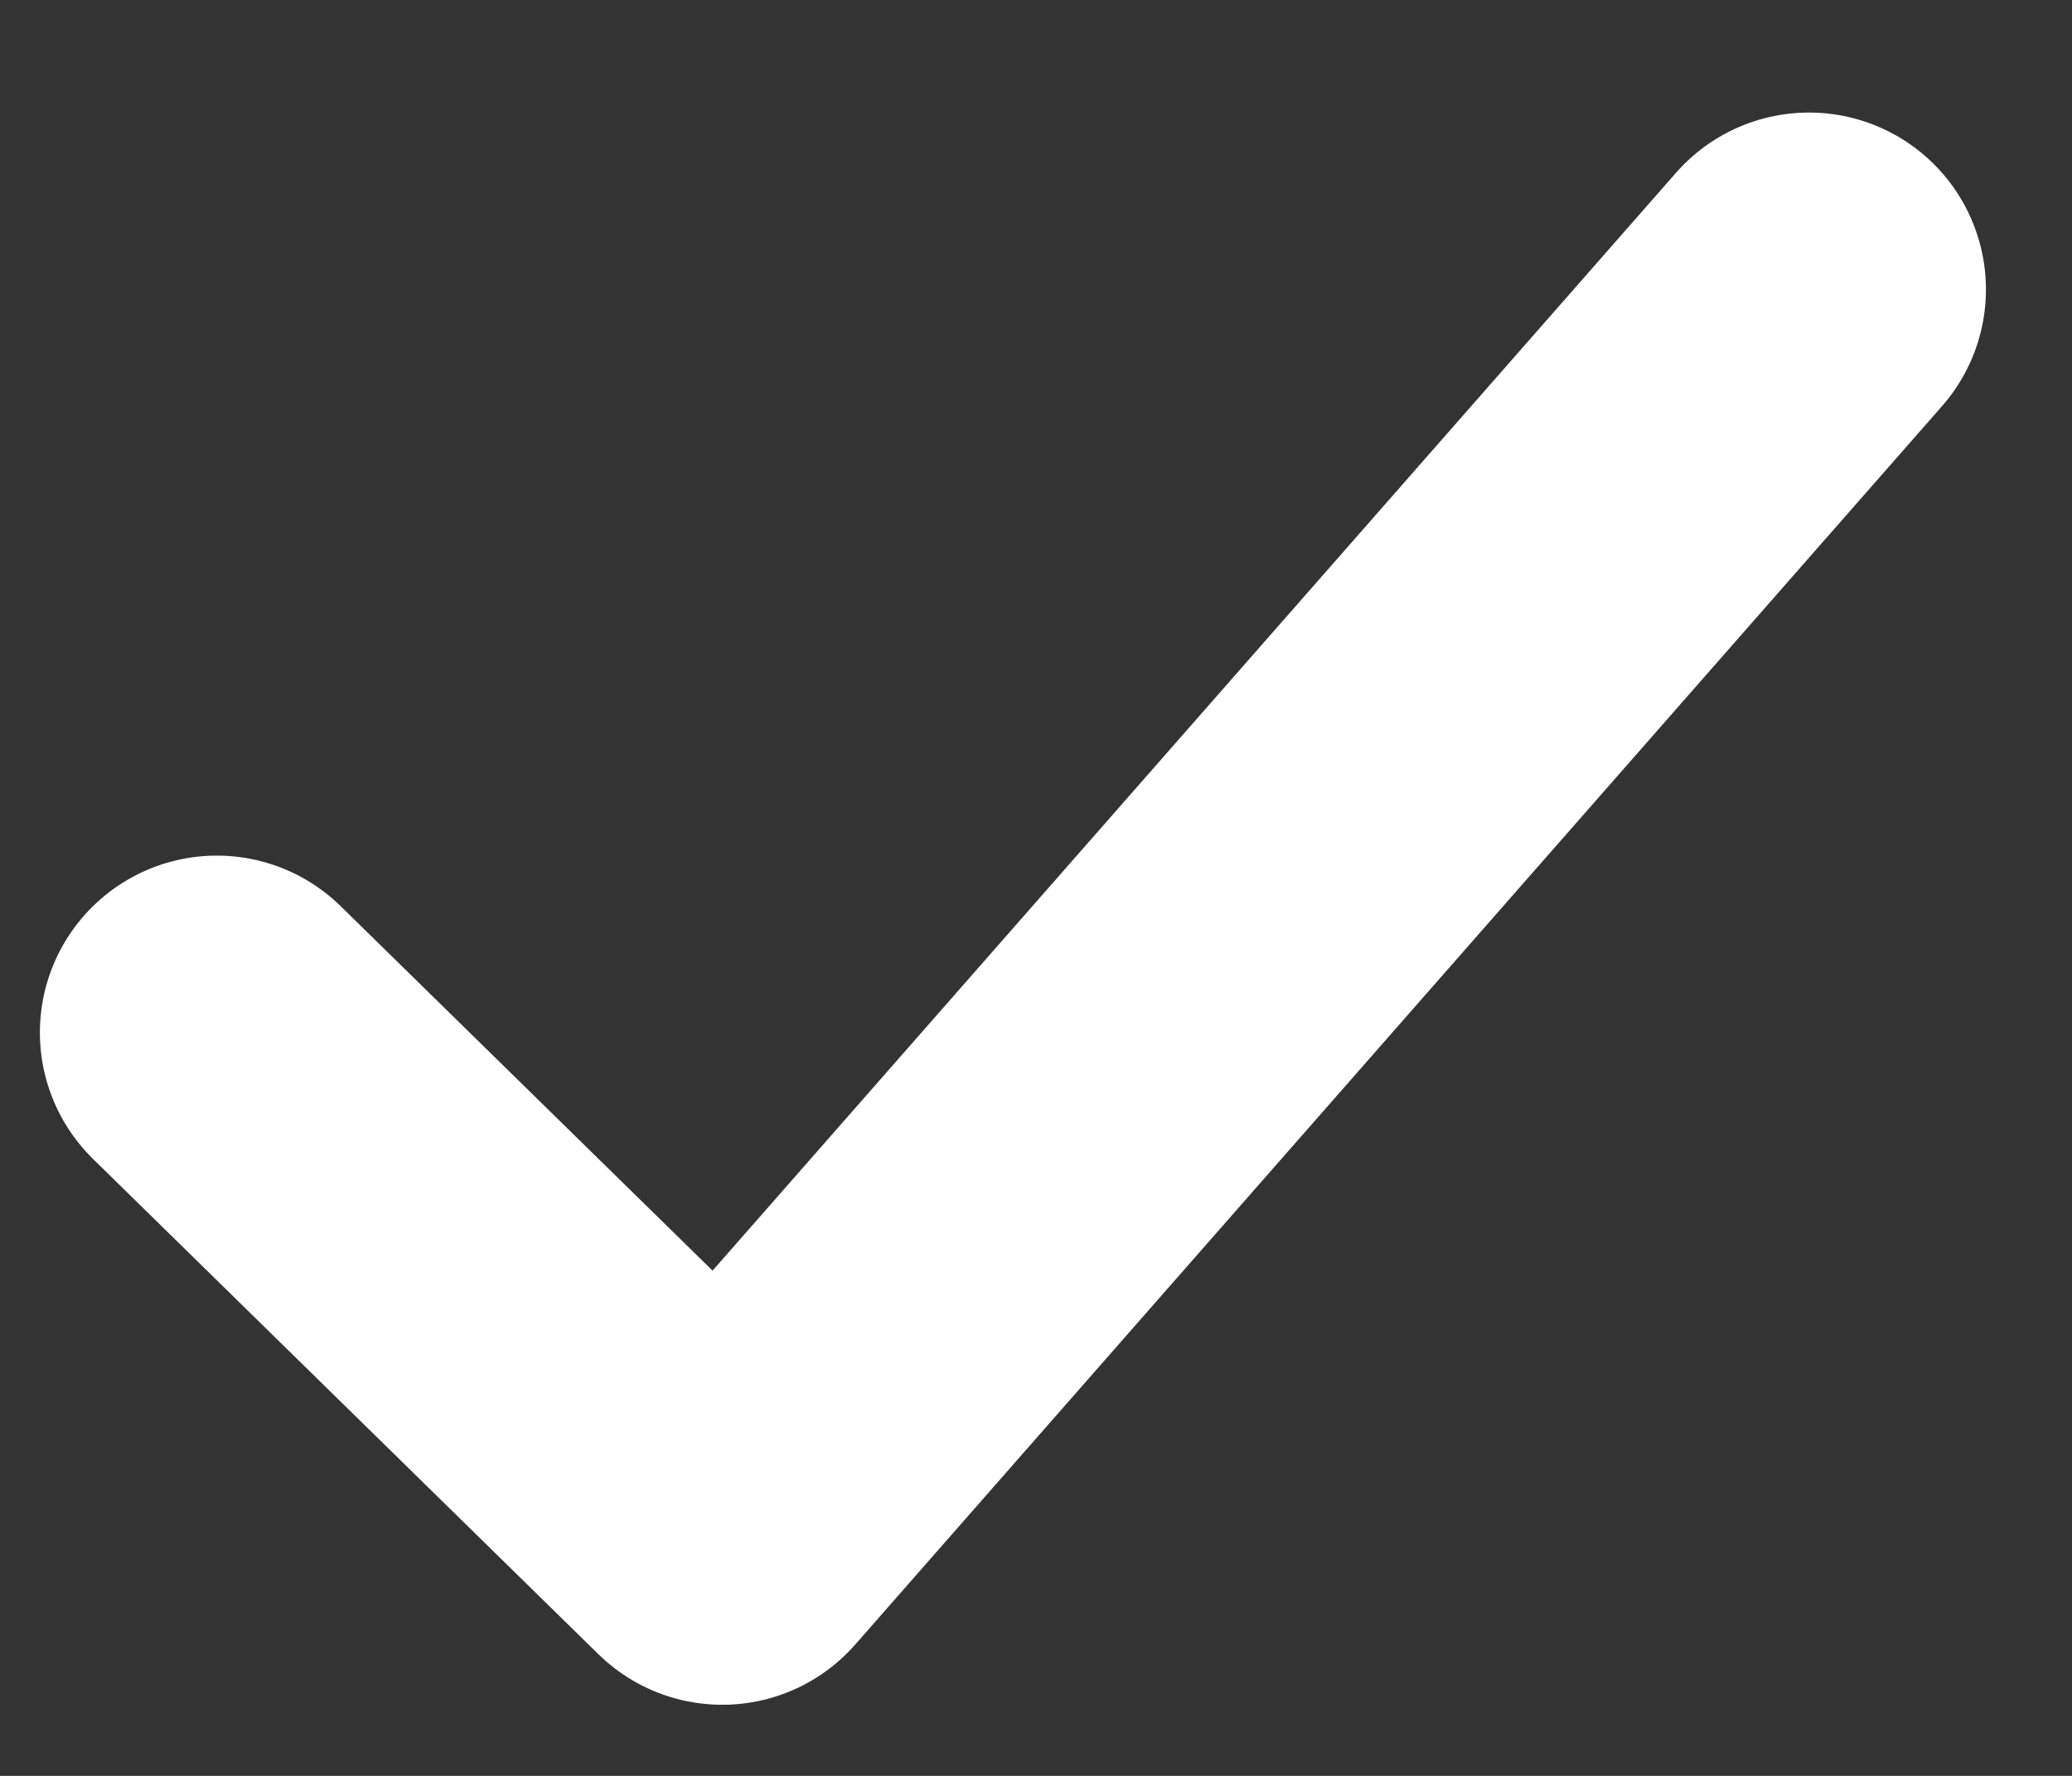 <svg width="14" height="12" viewBox="0 0 14 12" fill="none" xmlns="http://www.w3.org/2000/svg">
<rect x="0" y="0" width="14" height="12" fill="#333333" stroke="none"/>
<path d="M1.465 6.977L4.88 10.324L12.223 1.956" stroke="white" stroke-width="2.391" stroke-linecap="round" stroke-linejoin="round"/>
</svg>
